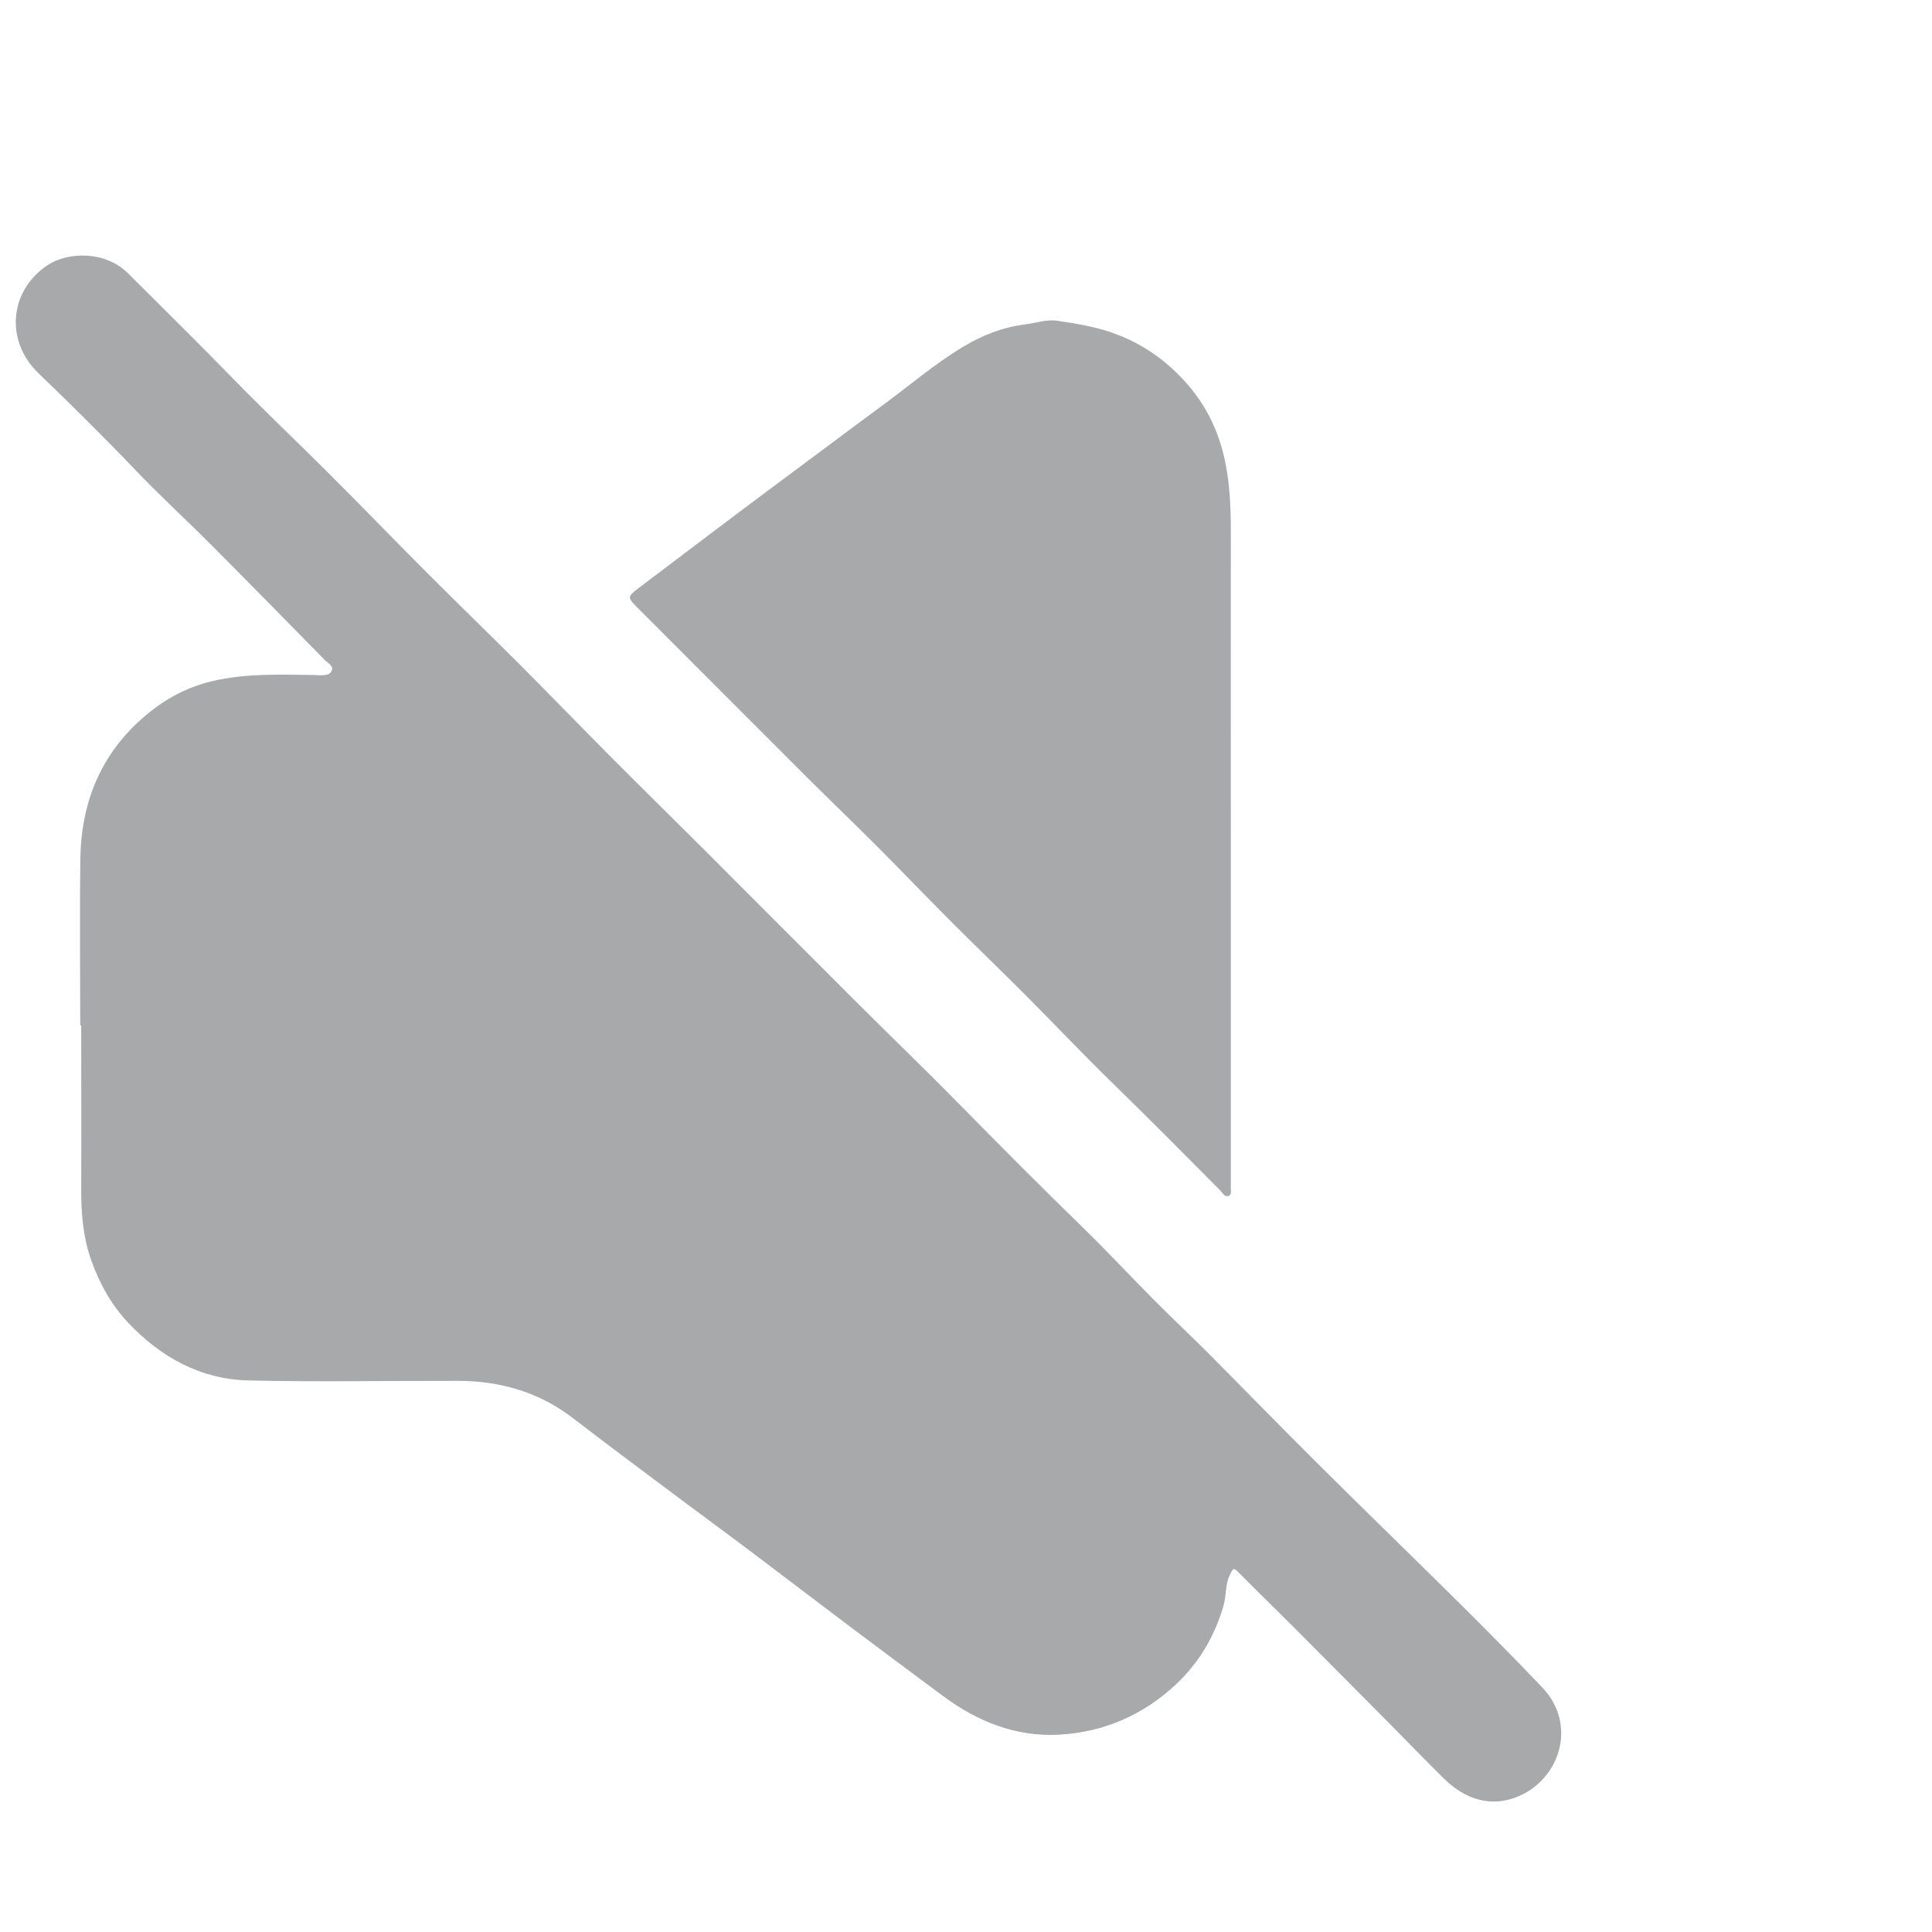 <svg xmlns="http://www.w3.org/2000/svg" id="Layer_1" data-name="Layer 1" viewBox="0 0 256 256"><defs><style>.cls-1{fill:#a7a9ab}</style></defs><g id="_5UNFzT.tif" data-name="5UNFzT.tif"><path d="M10.63 135.83c0-7.37-.09-14.74.02-22.11.12-8.15 3.27-14.93 9.84-19.87 2.29-1.72 4.88-2.97 7.77-3.63 4.42-1.01 8.86-.83 13.32-.78.19 0 .38.03.57.03.66 0 1.49.07 1.79-.55.33-.67-.48-1.03-.89-1.45-4.99-5.08-9.97-10.16-14.99-15.2-3.34-3.35-6.83-6.55-10.1-9.97-4.18-4.38-8.49-8.64-12.85-12.83-4.55-4.38-3.8-11.05 1.22-14.35 2.69-1.77 7.61-1.92 10.66 1.12 4.65 4.64 9.33 9.24 13.91 13.95 4.2 4.31 8.57 8.44 12.83 12.7 4.3 4.3 8.53 8.67 12.82 12.97 4.13 4.14 8.33 8.2 12.47 12.34 4.01 4.02 7.95 8.1 11.95 12.12 4.07 4.09 8.18 8.12 12.26 12.19 6.66 6.66 13.3 13.34 19.97 19.99 4.76 4.75 9.6 9.41 14.31 14.21 5.27 5.36 10.57 10.68 15.95 15.92 3.21 3.12 6.26 6.41 9.42 9.59 2.34 2.36 4.77 4.63 7.12 6.98 4.91 4.93 9.76 9.93 14.7 14.83 6.38 6.35 12.85 12.61 19.24 18.95 3.52 3.5 7.01 7.04 10.43 10.63 4.65 4.88 2.37 12.11-3.23 14.44-3.68 1.54-7.12.27-9.77-2.34-2.34-2.29-4.61-4.66-6.91-6.98-4.17-4.2-8.33-8.4-12.51-12.59-2.6-2.61-5.25-5.18-7.84-7.79-.65-.65-.7-.6-1.13.29-.66 1.35-.46 2.79-.87 4.17-1.19 4.05-3.22 7.48-6.25 10.34-4.34 4.09-9.55 6.35-15.45 6.7-5.76.33-10.88-1.72-15.47-5.13-4.23-3.14-8.45-6.28-12.66-9.45-4.23-3.18-8.42-6.4-12.65-9.58-2.94-2.22-5.92-4.39-8.87-6.6-4.94-3.7-9.91-7.38-14.8-11.15-4.52-3.48-9.66-4.96-15.27-4.97-9.25-.02-18.5.16-27.75-.05-6.34-.15-11.61-3.06-15.95-7.64-2.26-2.39-3.81-5.24-4.9-8.28-1.08-3.03-1.34-6.24-1.33-9.46.03-7.23 0-14.46 0-21.68h-.12ZM163.09 111.34v45.35c0 .14.01.28 0 .42-.05.46.2 1.1-.24 1.32-.58.29-.87-.4-1.2-.73-4.75-4.78-9.49-9.57-14.32-14.27-3.89-3.79-7.62-7.74-11.45-11.58-3.34-3.35-6.76-6.63-10.1-9.98-3.18-3.19-6.29-6.44-9.47-9.63-3.11-3.12-6.3-6.17-9.42-9.28-7.52-7.51-15.03-15.04-22.54-22.56-1.19-1.19-1.19-1.37.13-2.37 6.15-4.64 12.27-9.31 18.45-13.9 4.73-3.51 9.45-7.06 14.19-10.55 3.46-2.55 6.73-5.35 10.41-7.58 2.58-1.56 5.33-2.65 8.38-3.03 1.39-.17 2.76-.67 4.17-.47 2.74.4 5.47.85 8.09 1.88 3.56 1.39 6.58 3.6 9.06 6.41 2.31 2.62 3.94 5.68 4.83 9.18.9 3.55 1.04 7.1 1.03 10.71-.02 13.56 0 27.12 0 40.68h.01Z" class="cls-1"/></g></svg>